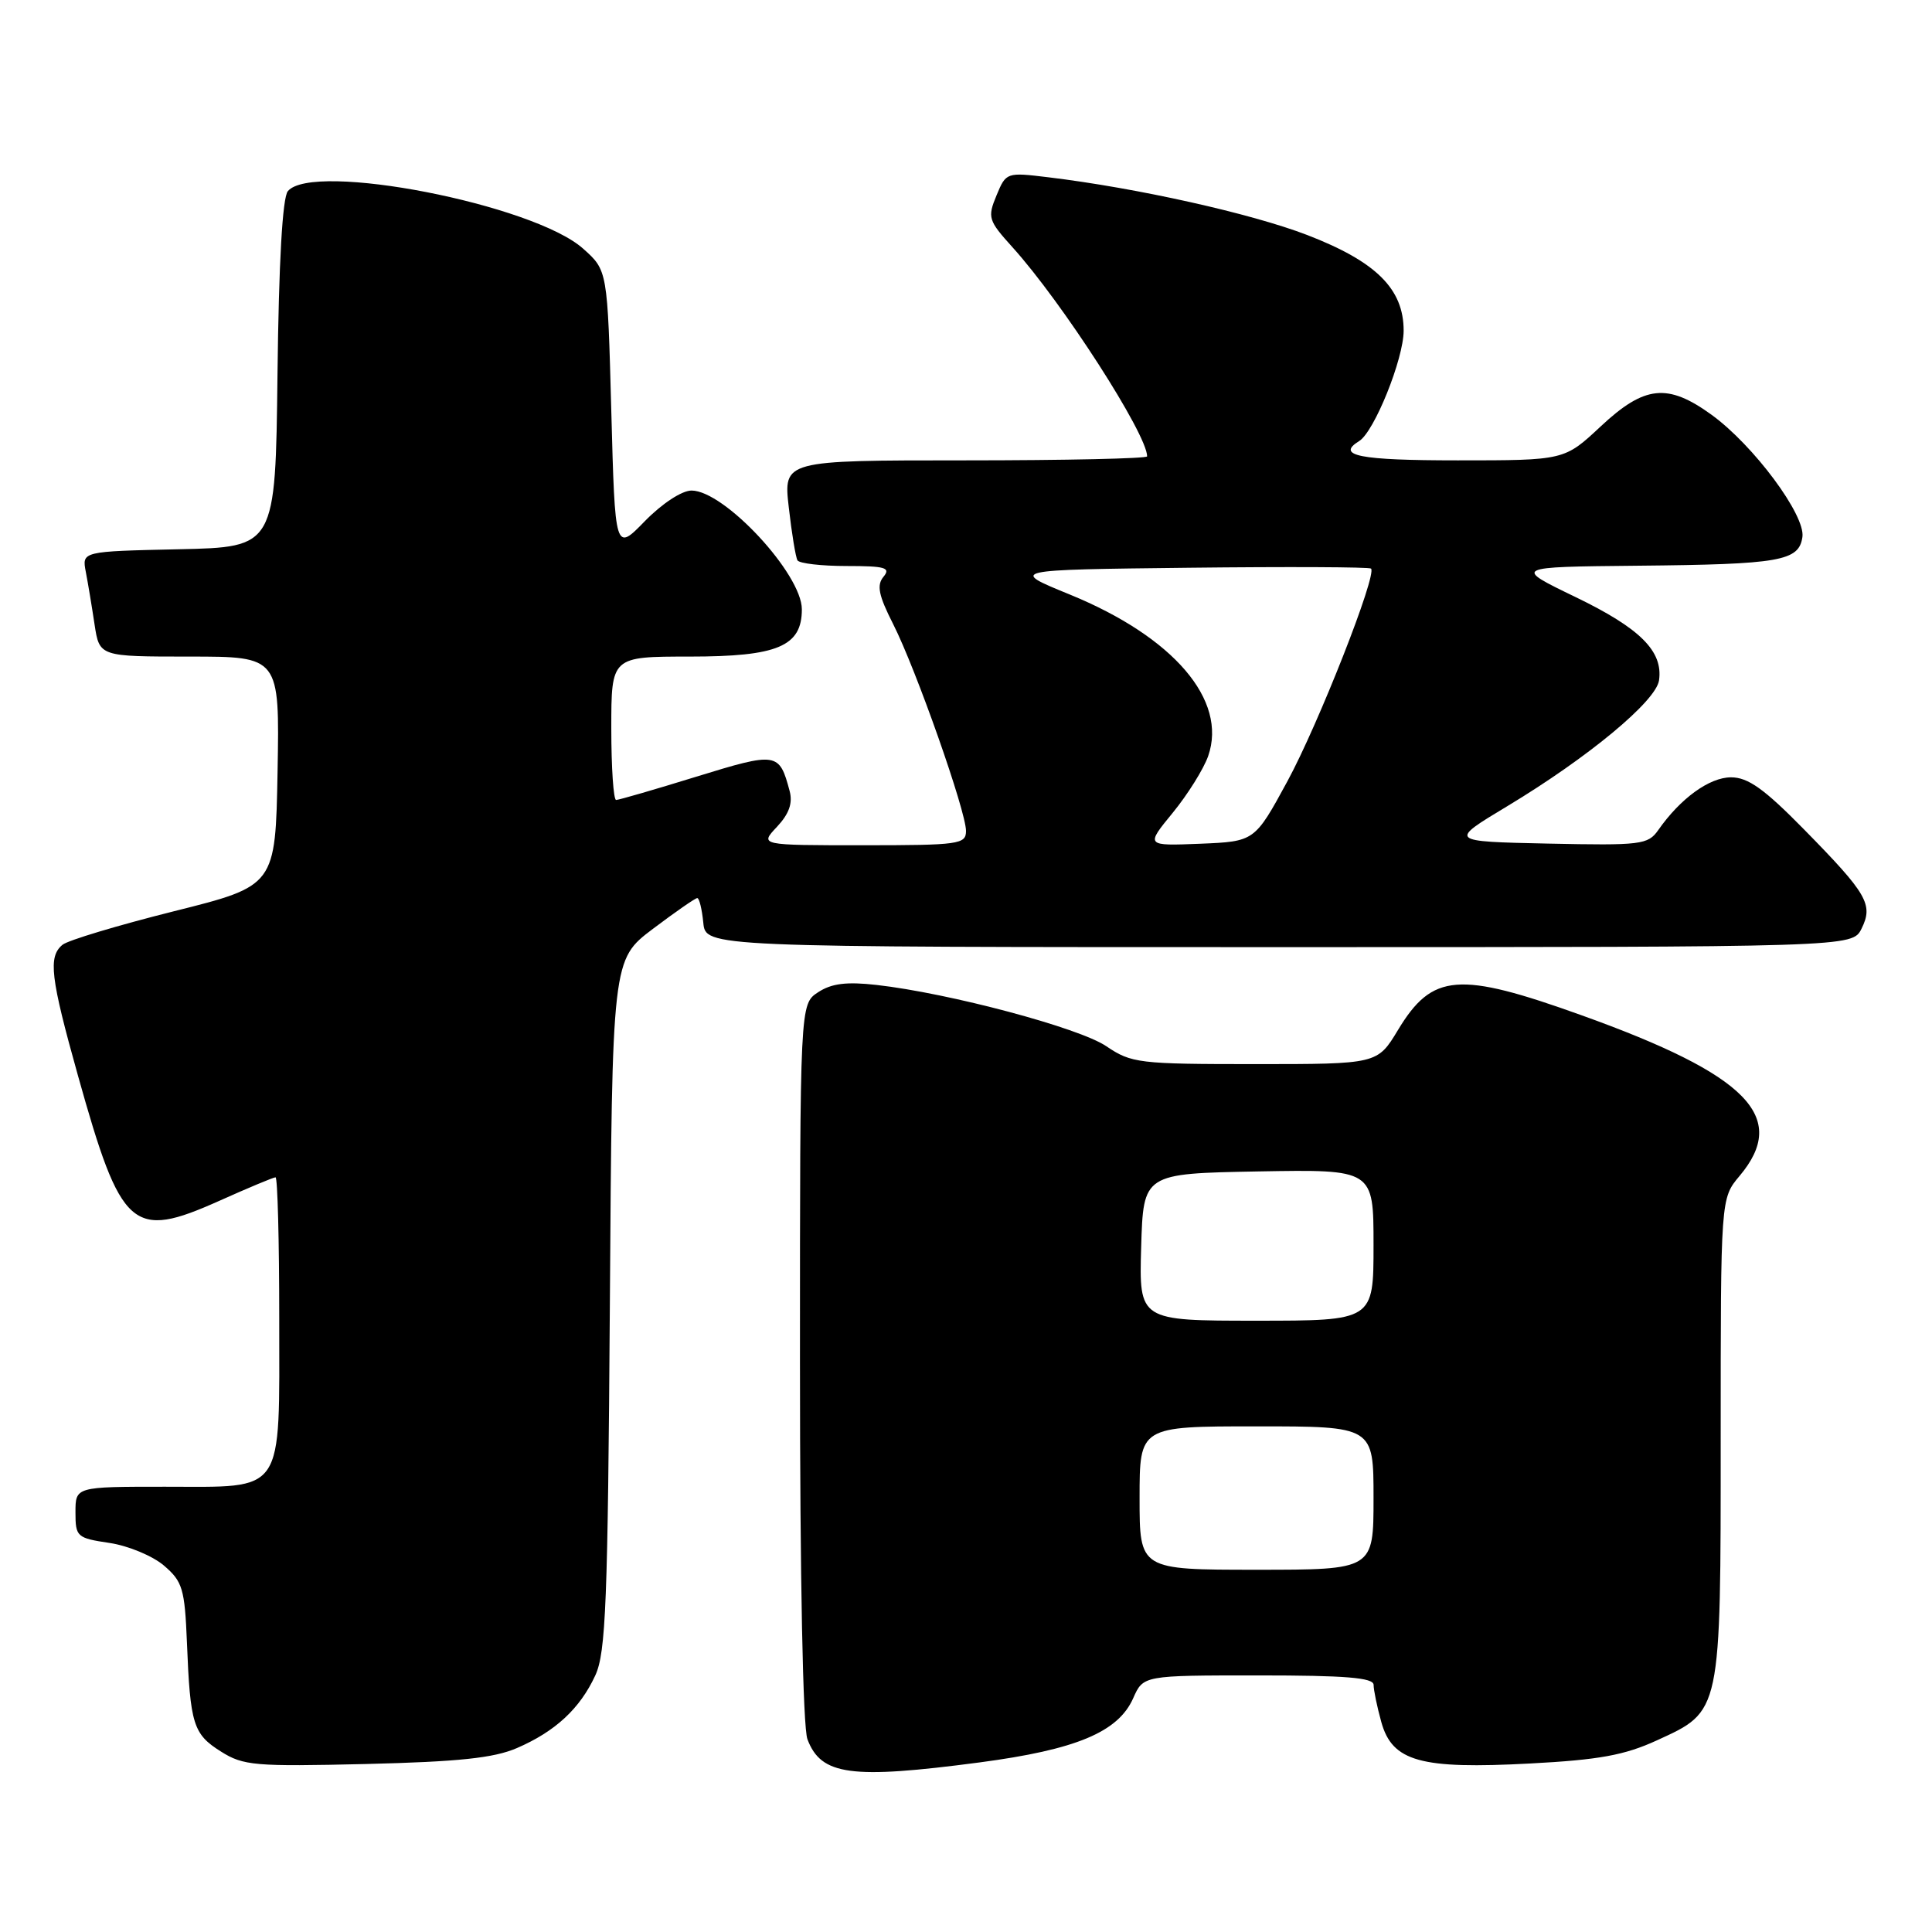 <?xml version="1.0" encoding="UTF-8" standalone="no"?>
<!DOCTYPE svg PUBLIC "-//W3C//DTD SVG 1.1//EN" "http://www.w3.org/Graphics/SVG/1.1/DTD/svg11.dtd" >
<svg xmlns="http://www.w3.org/2000/svg" xmlns:xlink="http://www.w3.org/1999/xlink" version="1.1" viewBox="0 0 256 256">
 <g >
 <path fill="currentColor"
d=" M 129.80 233.53 C 142.59 231.84 148.16 229.51 150.15 225.03 C 151.49 222.00 151.49 222.00 166.74 222.00 C 178.28 222.00 182.00 222.30 182.01 223.25 C 182.01 223.94 182.47 226.16 183.03 228.18 C 184.49 233.42 188.22 234.45 202.79 233.67 C 211.87 233.19 215.27 232.57 219.52 230.62 C 228.10 226.69 228.00 227.17 228.00 190.44 C 228.00 158.79 228.00 158.79 230.50 155.82 C 237.07 148.01 231.58 142.43 209.57 134.53 C 193.26 128.67 189.79 128.95 185.24 136.48 C 182.51 141.00 182.51 141.00 166.30 141.00 C 150.89 141.00 149.92 140.88 146.59 138.63 C 143.00 136.19 125.79 131.60 116.15 130.51 C 112.17 130.06 110.18 130.31 108.40 131.48 C 106.00 133.05 106.00 133.05 106.00 180.46 C 106.00 209.18 106.39 228.89 106.99 230.46 C 108.80 235.25 112.74 235.78 129.80 233.53 Z  M 68.49 231.63 C 73.58 229.43 76.84 226.41 78.88 222.00 C 80.28 218.97 80.54 212.40 80.81 172.83 C 81.11 127.16 81.11 127.16 86.51 123.08 C 89.48 120.84 92.13 119.00 92.39 119.00 C 92.66 119.00 93.01 120.46 93.19 122.25 C 93.50 125.50 93.50 125.50 169.47 125.50 C 245.44 125.50 245.44 125.50 246.66 123.06 C 248.25 119.86 247.44 118.45 239.05 109.91 C 233.76 104.52 231.62 103.00 229.37 103.00 C 226.51 103.00 222.66 105.79 219.72 110.00 C 218.36 111.93 217.44 112.04 205.11 111.78 C 191.95 111.50 191.95 111.50 199.73 106.82 C 210.44 100.37 219.43 92.92 219.83 90.15 C 220.38 86.29 217.35 83.26 208.76 79.11 C 200.50 75.12 200.50 75.12 217.00 74.96 C 235.90 74.78 238.37 74.35 238.83 71.15 C 239.24 68.26 232.36 59.00 226.79 54.96 C 220.96 50.74 217.92 51.06 212.10 56.50 C 207.29 61.00 207.29 61.00 193.15 61.00 C 180.12 61.00 176.96 60.38 180.10 58.44 C 182.10 57.20 185.98 47.57 185.99 43.83 C 186.00 38.29 182.36 34.67 173.21 31.14 C 165.80 28.29 150.67 24.91 138.91 23.49 C 133.37 22.82 133.31 22.83 132.04 25.90 C 130.83 28.82 130.95 29.21 134.15 32.75 C 140.74 40.04 152.00 57.53 152.00 60.47 C 152.00 60.76 141.16 61.00 127.90 61.00 C 103.80 61.00 103.80 61.00 104.52 67.25 C 104.91 70.69 105.43 73.84 105.67 74.25 C 105.92 74.66 108.85 75.00 112.18 75.00 C 117.31 75.00 118.06 75.22 117.07 76.42 C 116.14 77.54 116.41 78.88 118.36 82.72 C 121.38 88.69 128.00 107.48 128.00 110.10 C 128.00 111.87 127.10 112.00 114.33 112.00 C 100.65 112.00 100.65 112.00 102.95 109.56 C 104.56 107.84 105.06 106.42 104.63 104.81 C 103.26 99.67 102.96 99.62 92.28 102.91 C 86.78 104.61 81.99 106.00 81.64 106.00 C 81.29 106.00 81.00 101.72 81.00 96.50 C 81.00 87.00 81.00 87.00 91.39 87.00 C 103.04 87.00 106.25 85.65 106.25 80.74 C 106.25 76.06 95.98 65.00 91.63 65.00 C 90.35 65.00 87.73 66.72 85.45 69.05 C 81.50 73.11 81.50 73.11 81.00 54.47 C 80.50 35.83 80.50 35.83 77.27 32.95 C 70.69 27.07 41.43 21.37 38.14 25.33 C 37.43 26.19 36.94 34.72 36.77 49.58 C 36.50 72.50 36.50 72.50 23.68 72.78 C 10.85 73.06 10.85 73.06 11.37 75.78 C 11.66 77.28 12.18 80.41 12.53 82.75 C 13.18 87.00 13.18 87.00 25.11 87.00 C 37.05 87.00 37.05 87.00 36.78 102.19 C 36.50 117.38 36.50 117.38 23.03 120.75 C 15.62 122.61 8.98 124.60 8.28 125.19 C 6.36 126.78 6.68 129.49 10.34 142.56 C 16.07 163.02 17.50 164.28 29.05 159.12 C 32.88 157.40 36.24 156.00 36.51 156.00 C 36.78 156.00 37.00 164.40 37.00 174.67 C 37.00 198.32 37.90 197.00 21.85 197.00 C 10.00 197.00 10.00 197.00 10.00 200.39 C 10.00 203.64 10.18 203.80 14.52 204.45 C 17.00 204.82 20.26 206.18 21.74 207.46 C 24.19 209.56 24.48 210.53 24.77 217.64 C 25.20 228.50 25.60 229.78 29.28 232.09 C 32.24 233.96 33.77 234.09 48.50 233.74 C 60.78 233.44 65.43 232.95 68.49 231.63 Z  M 151.00 198.50 C 151.00 189.00 151.00 189.00 166.50 189.00 C 182.00 189.00 182.00 189.00 182.00 198.50 C 182.00 208.00 182.00 208.00 166.50 208.00 C 151.00 208.00 151.00 208.00 151.00 198.50 Z  M 151.21 165.25 C 151.50 155.50 151.50 155.50 166.75 155.22 C 182.00 154.95 182.00 154.95 182.00 164.97 C 182.00 175.00 182.00 175.00 166.46 175.00 C 150.93 175.00 150.93 175.00 151.21 165.25 Z  M 155.40 107.69 C 157.38 105.27 159.49 101.89 160.09 100.18 C 162.67 92.76 155.50 84.40 141.76 78.78 C 133.73 75.50 133.73 75.50 157.51 75.23 C 170.59 75.08 181.47 75.13 181.67 75.34 C 182.49 76.15 174.70 95.94 170.60 103.50 C 166.25 111.50 166.25 111.50 159.02 111.80 C 151.79 112.09 151.79 112.09 155.40 107.69 Z "/>
</g>
</svg>